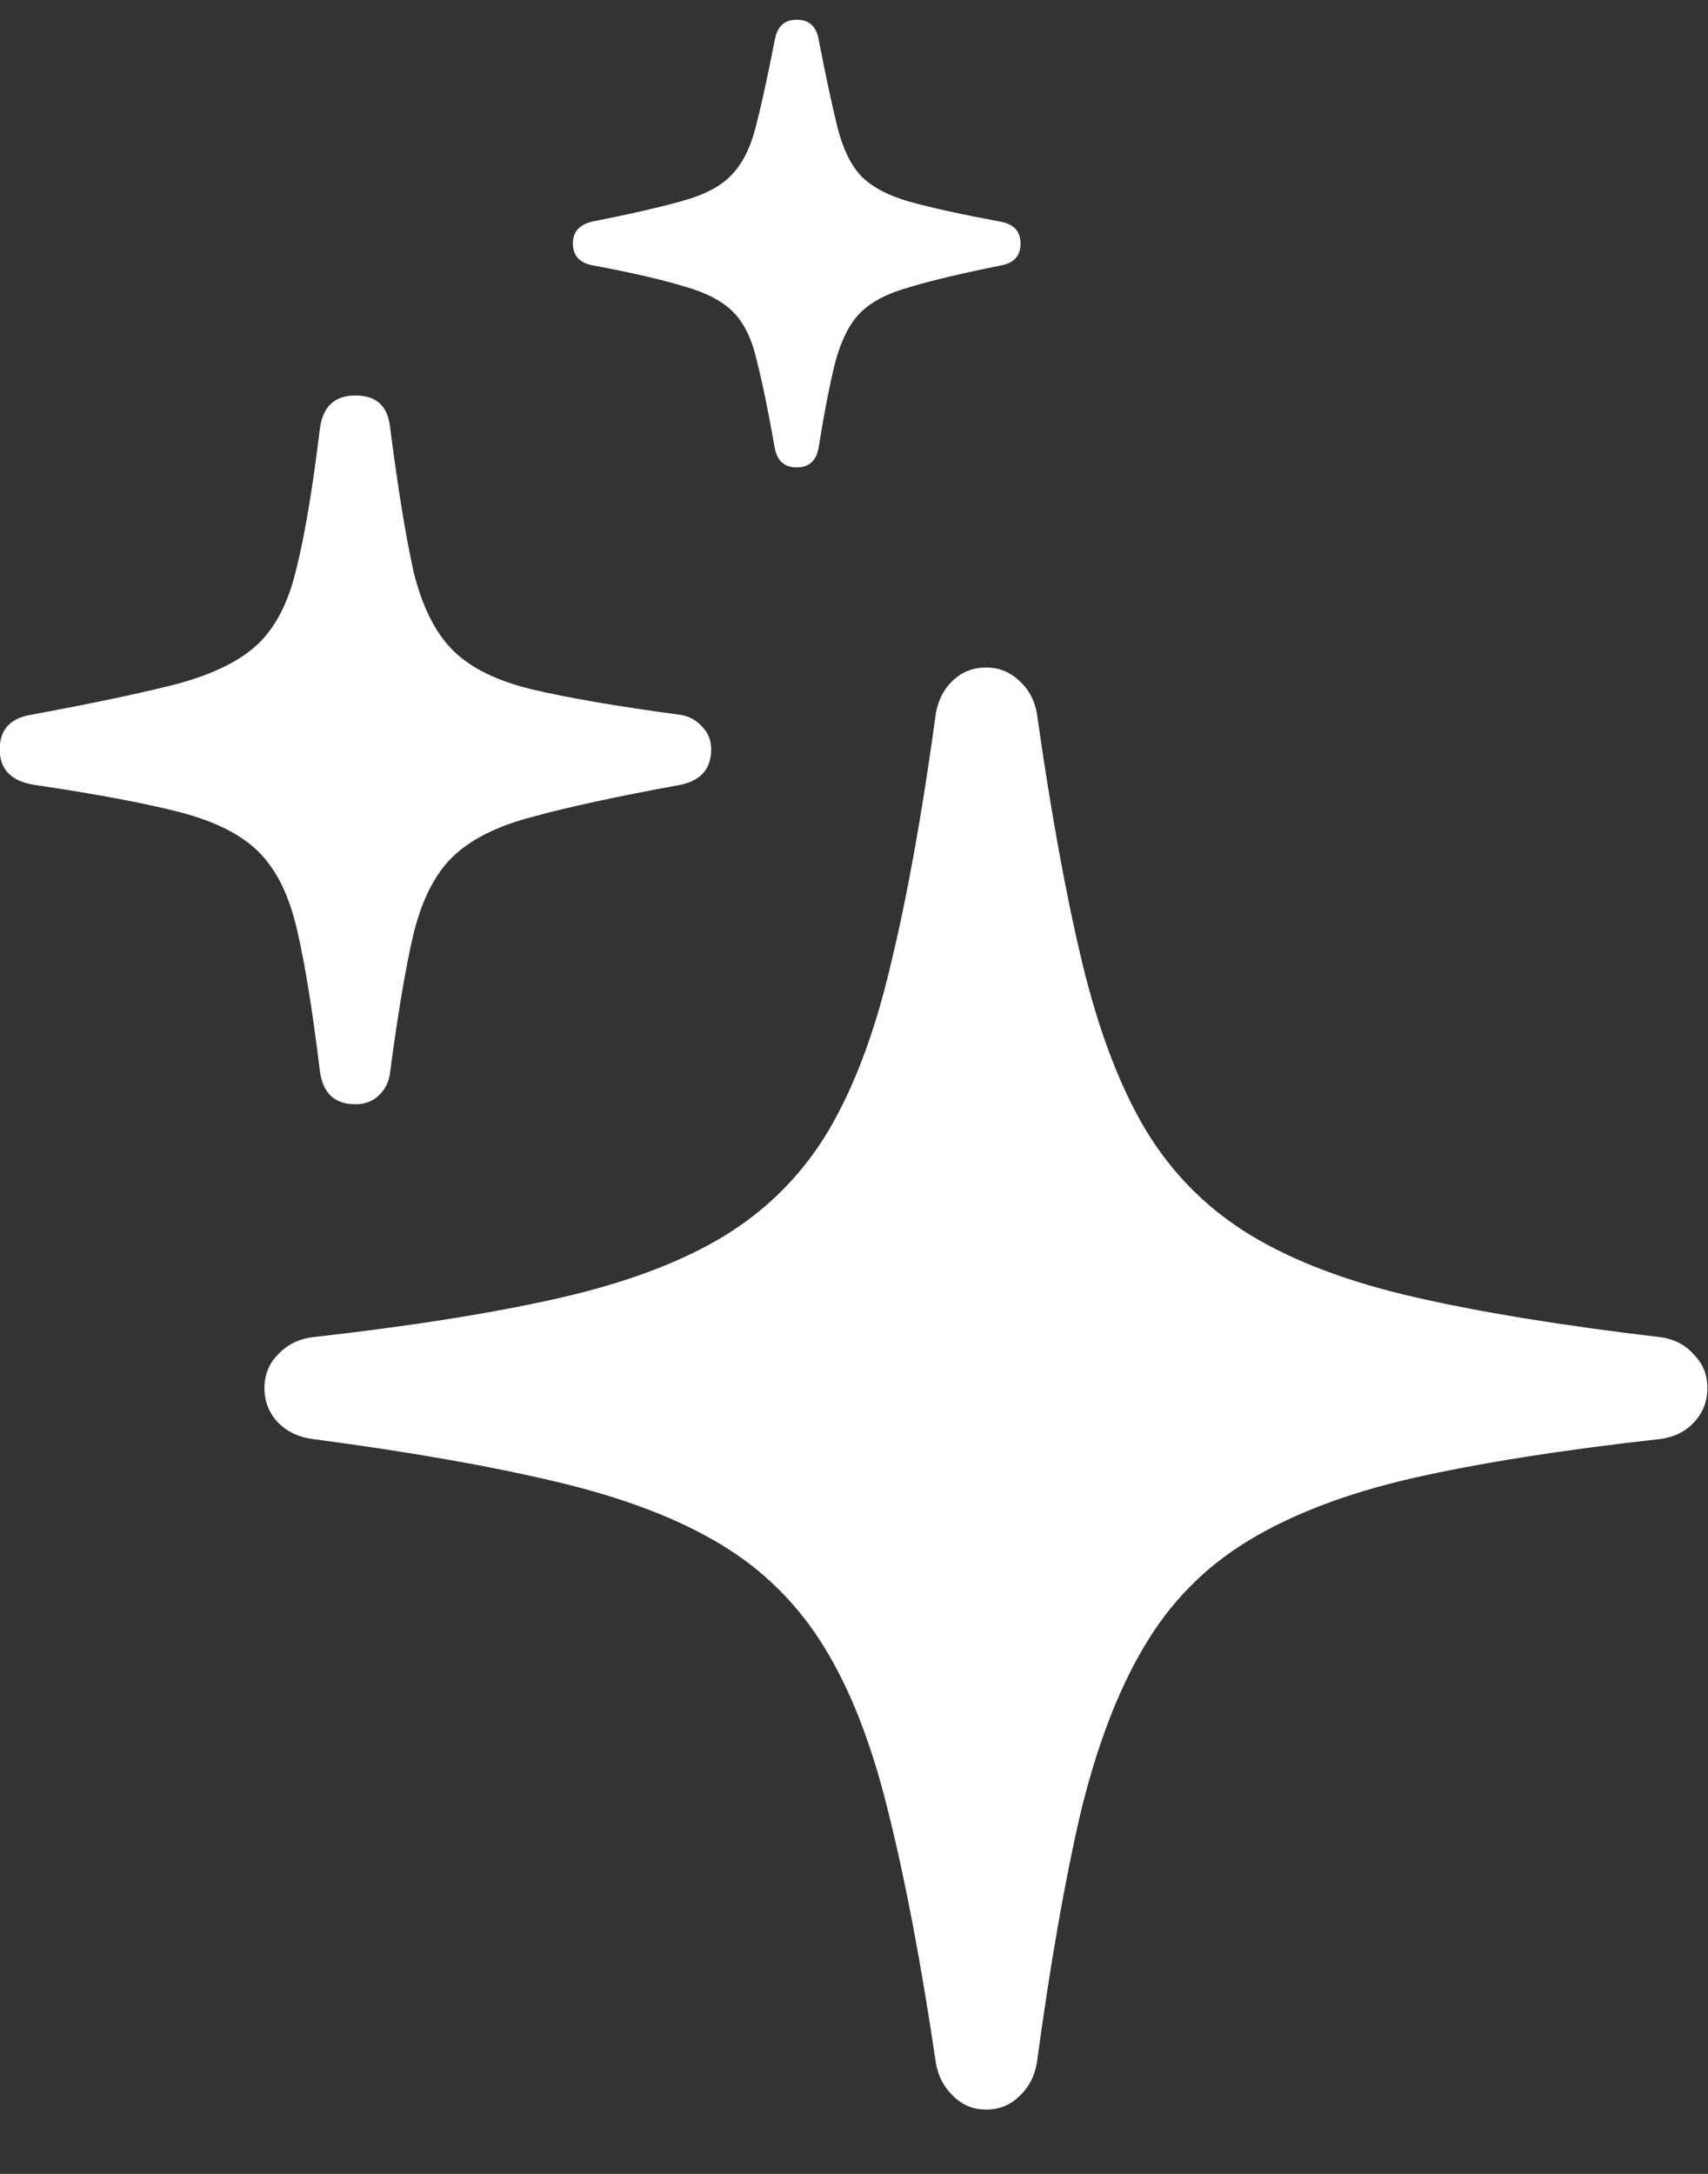 <svg width="22" height="28" viewBox="0 0 22 28" fill="none" xmlns="http://www.w3.org/2000/svg">
<rect x="0" y="0" width="22" height="28" fill="#333333" stroke="none"/>
<path d="M12.699 27.172C12.535 27.172 12.395 27.113 12.277 26.996C12.16 26.887 12.086 26.746 12.055 26.574C11.867 25.301 11.664 24.227 11.445 23.352C11.234 22.484 10.961 21.777 10.625 21.23C10.289 20.676 9.844 20.23 9.289 19.895C8.734 19.559 8.027 19.289 7.168 19.086C6.316 18.883 5.27 18.699 4.027 18.535C3.848 18.512 3.699 18.441 3.582 18.324C3.465 18.199 3.406 18.051 3.406 17.879C3.406 17.707 3.465 17.562 3.582 17.445C3.699 17.32 3.848 17.246 4.027 17.223C5.285 17.082 6.344 16.914 7.203 16.719C8.062 16.523 8.77 16.258 9.324 15.922C9.887 15.578 10.336 15.125 10.672 14.562C11.008 13.992 11.277 13.27 11.48 12.395C11.691 11.52 11.883 10.449 12.055 9.184C12.086 9.012 12.16 8.871 12.277 8.762C12.395 8.652 12.535 8.598 12.699 8.598C12.863 8.598 13.004 8.652 13.121 8.762C13.246 8.871 13.324 9.012 13.355 9.184C13.535 10.457 13.73 11.531 13.941 12.406C14.152 13.281 14.426 14 14.762 14.562C15.105 15.125 15.555 15.574 16.109 15.91C16.664 16.246 17.367 16.512 18.219 16.707C19.07 16.902 20.125 17.074 21.383 17.223C21.562 17.246 21.707 17.32 21.816 17.445C21.934 17.562 21.992 17.707 21.992 17.879C21.992 18.051 21.934 18.199 21.816 18.324C21.707 18.441 21.562 18.512 21.383 18.535C20.117 18.676 19.055 18.844 18.195 19.039C17.344 19.234 16.637 19.504 16.074 19.848C15.52 20.184 15.074 20.637 14.738 21.207C14.402 21.77 14.129 22.484 13.918 23.352C13.715 24.227 13.527 25.301 13.355 26.574C13.324 26.746 13.25 26.887 13.133 26.996C13.016 27.113 12.871 27.172 12.699 27.172ZM4.578 14.223C4.312 14.223 4.16 14.082 4.121 13.801C4.027 13.027 3.93 12.422 3.828 11.984C3.727 11.539 3.562 11.203 3.336 10.977C3.109 10.75 2.77 10.578 2.316 10.461C1.863 10.344 1.238 10.227 0.441 10.109C0.145 10.062 -0.004 9.91 -0.004 9.652C-0.004 9.402 0.129 9.254 0.395 9.207C1.199 9.059 1.828 8.926 2.281 8.809C2.742 8.684 3.086 8.516 3.312 8.305C3.547 8.086 3.715 7.762 3.816 7.332C3.926 6.895 4.027 6.289 4.121 5.516C4.16 5.234 4.312 5.094 4.578 5.094C4.844 5.094 4.992 5.227 5.023 5.492C5.125 6.289 5.227 6.914 5.328 7.367C5.438 7.812 5.605 8.148 5.832 8.375C6.059 8.602 6.398 8.77 6.852 8.879C7.312 8.988 7.949 9.098 8.762 9.207C8.871 9.223 8.965 9.273 9.043 9.359C9.121 9.438 9.16 9.535 9.16 9.652C9.16 9.902 9.027 10.055 8.762 10.109C7.949 10.258 7.316 10.395 6.863 10.52C6.41 10.637 6.066 10.809 5.832 11.035C5.605 11.254 5.438 11.582 5.328 12.02C5.227 12.449 5.125 13.051 5.023 13.824C5.008 13.941 4.957 14.039 4.871 14.117C4.793 14.188 4.695 14.223 4.578 14.223ZM10.262 6.02C10.105 6.02 10.012 5.938 9.98 5.773C9.895 5.289 9.816 4.91 9.746 4.637C9.684 4.363 9.582 4.156 9.441 4.016C9.301 3.875 9.09 3.766 8.809 3.688C8.527 3.602 8.137 3.512 7.637 3.418C7.465 3.387 7.379 3.293 7.379 3.137C7.379 2.988 7.461 2.895 7.625 2.855C8.133 2.754 8.523 2.664 8.797 2.586C9.078 2.508 9.285 2.398 9.418 2.258C9.559 2.117 9.664 1.91 9.734 1.637C9.805 1.363 9.887 0.988 9.98 0.512C10.012 0.34 10.105 0.254 10.262 0.254C10.418 0.254 10.512 0.336 10.543 0.5C10.637 0.984 10.719 1.367 10.789 1.648C10.859 1.922 10.961 2.129 11.094 2.27C11.234 2.41 11.441 2.52 11.715 2.598C11.996 2.676 12.387 2.762 12.887 2.855C13.059 2.887 13.145 2.98 13.145 3.137C13.145 3.293 13.062 3.387 12.898 3.418C12.391 3.52 11.996 3.613 11.715 3.699C11.434 3.777 11.223 3.887 11.082 4.027C10.949 4.16 10.844 4.363 10.766 4.637C10.695 4.91 10.621 5.289 10.543 5.773C10.512 5.938 10.418 6.02 10.262 6.02Z" fill="white"/>
</svg>
